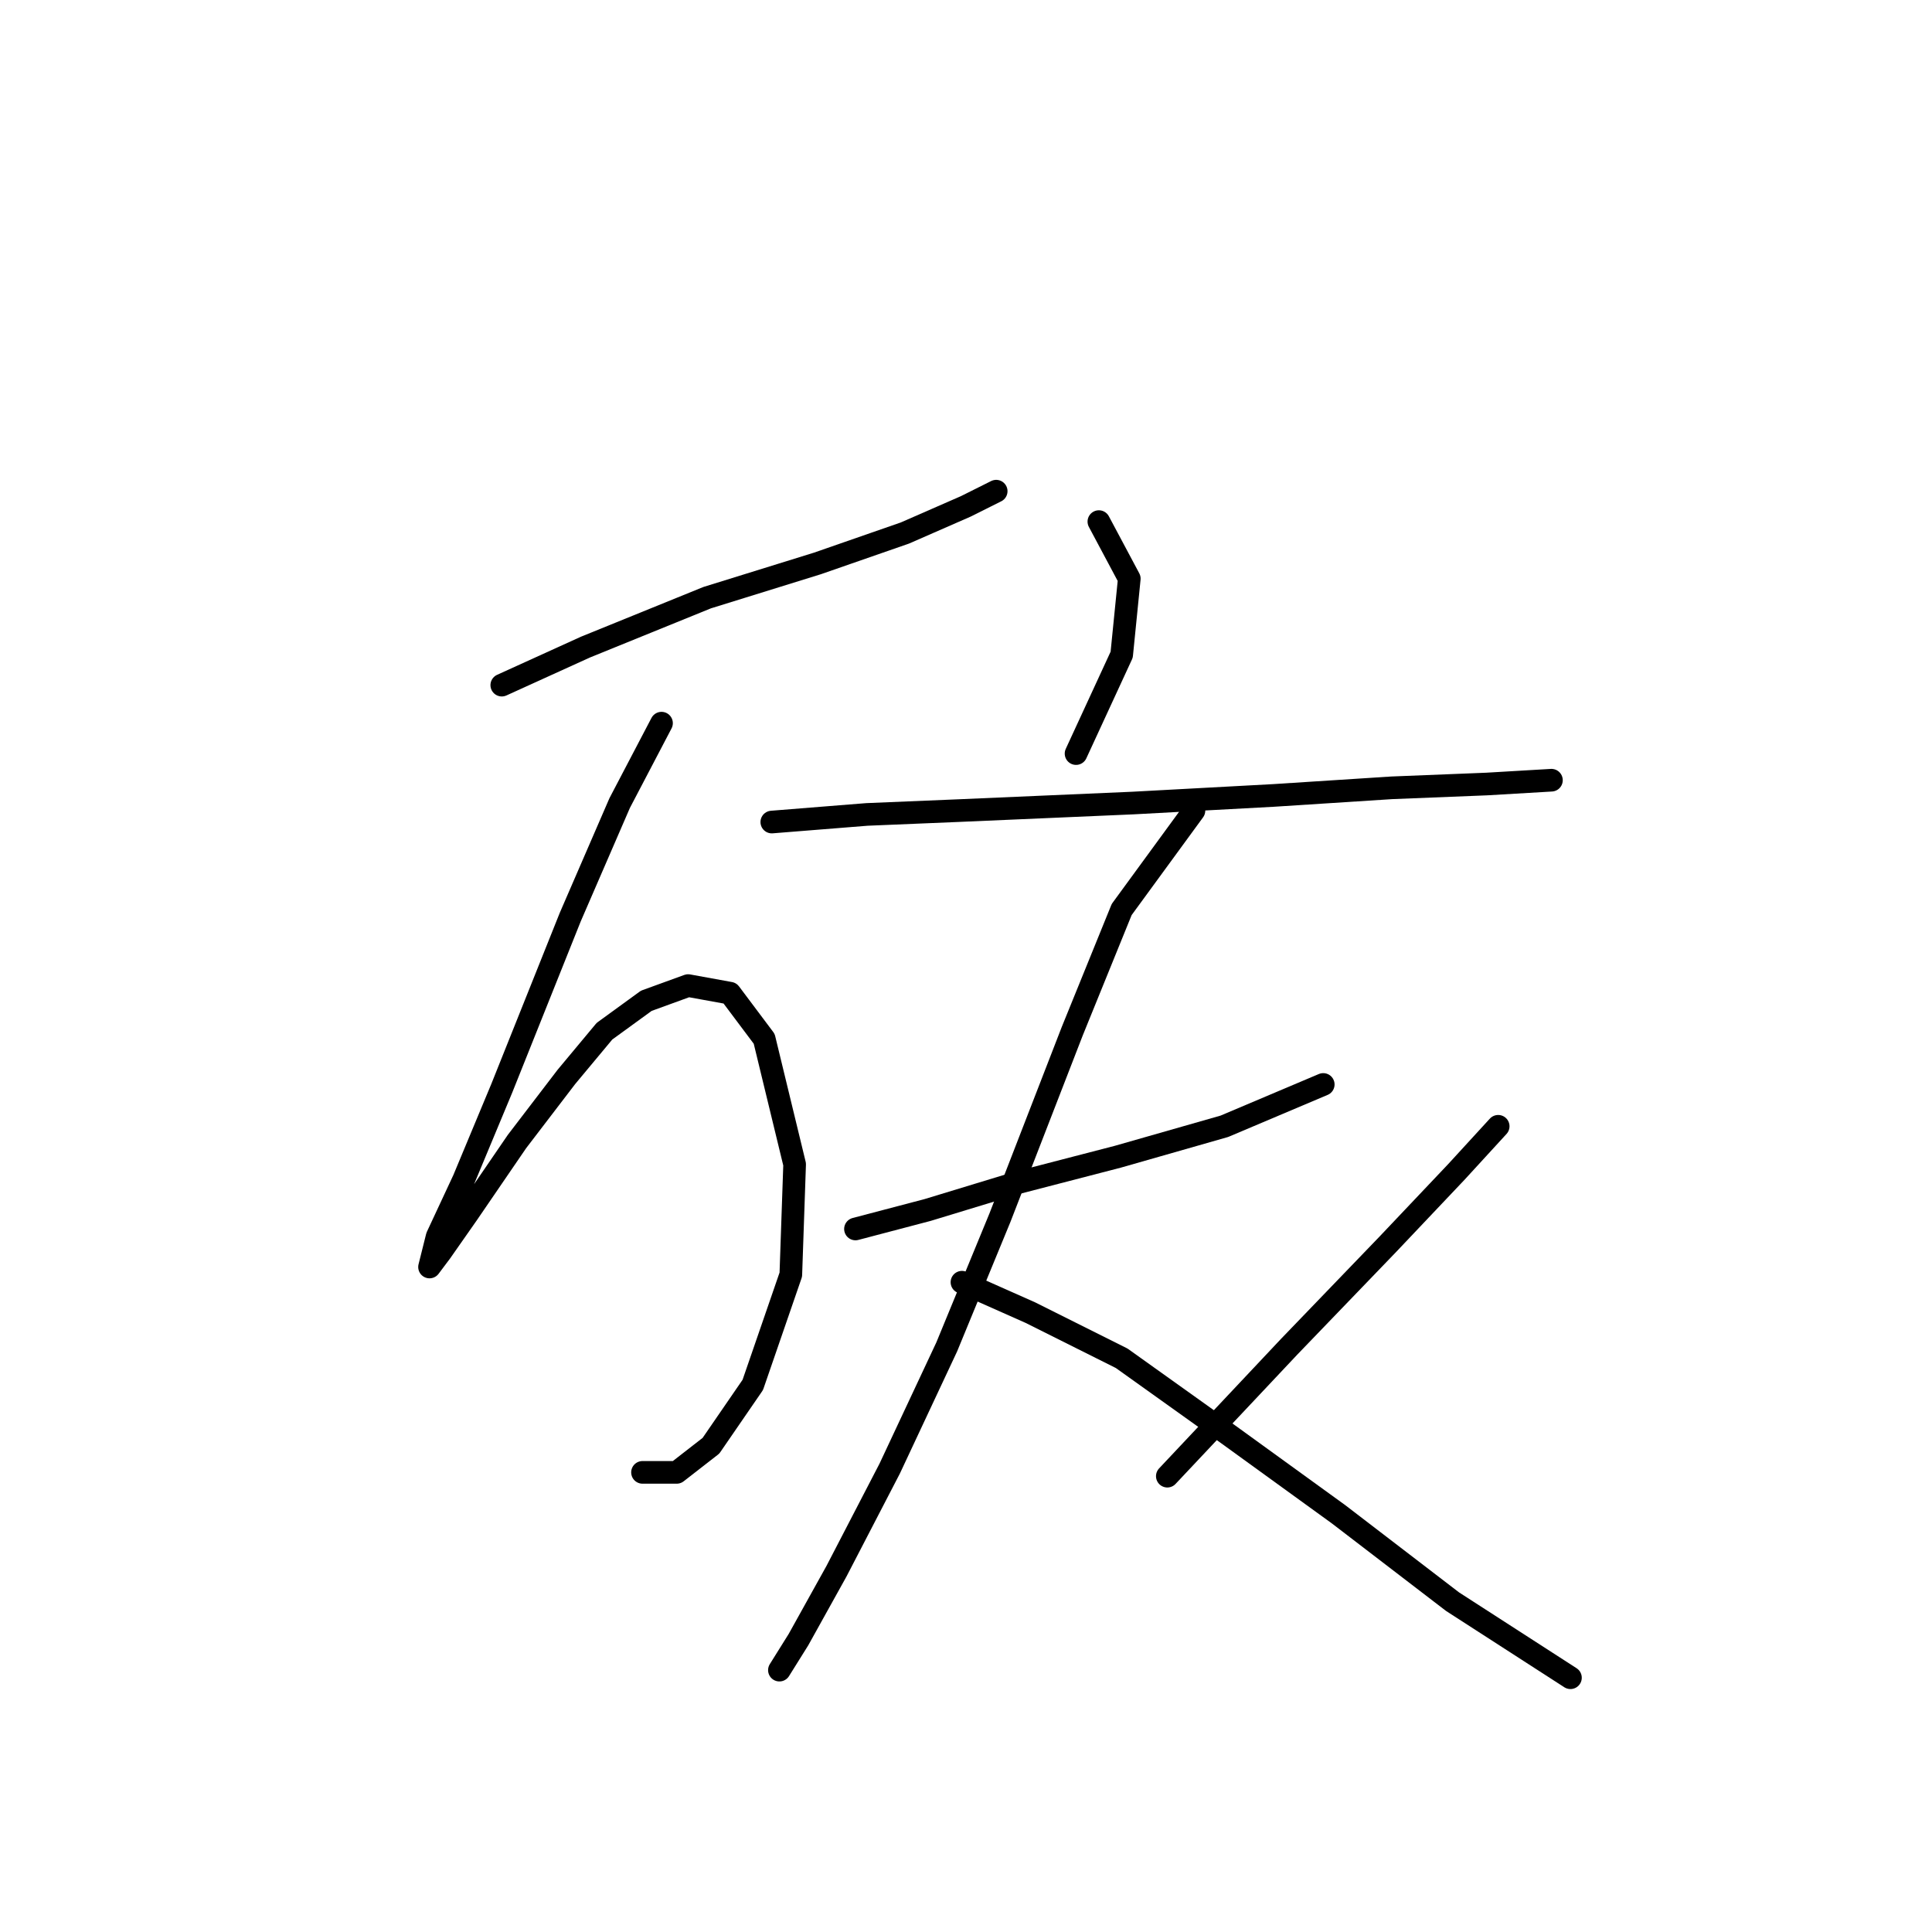 <?xml version="1.0" standalone="no"?>
    <svg width="256" height="256" xmlns="http://www.w3.org/2000/svg" version="1.1">
    <polyline stroke="black" stroke-width="3" stroke-linecap="round" fill="transparent" stroke-linejoin="round" points="66.489 90.784 77.576 85.745 93.701 79.194 108.315 74.658 119.906 70.627 127.968 67.099 132 65.084 132 65.084 " />
        <polyline stroke="black" stroke-width="3" stroke-linecap="round" fill="transparent" stroke-linejoin="round" points="87.654 95.823 82.111 106.406 75.56 121.523 66.489 144.2 61.45 156.294 57.923 163.853 56.915 167.884 58.427 165.869 61.954 160.83 68.505 151.255 75.056 142.688 80.095 136.641 85.639 132.61 91.182 130.594 96.725 131.602 101.26 137.649 105.292 154.278 104.788 168.892 99.748 183.506 94.205 191.569 89.67 195.096 85.135 195.096 85.135 195.096 " />
        <polyline stroke="black" stroke-width="3" stroke-linecap="round" fill="transparent" stroke-linejoin="round" points="145.606 69.115 149.637 76.674 148.629 86.752 142.582 99.854 142.582 99.854 " />
        <polyline stroke="black" stroke-width="3" stroke-linecap="round" fill="transparent" stroke-linejoin="round" points="102.268 108.925 114.866 107.917 126.96 107.413 150.141 106.406 168.786 105.398 184.408 104.39 197.006 103.886 205.573 103.382 205.573 103.382 " />
        <polyline stroke="black" stroke-width="3" stroke-linecap="round" fill="transparent" stroke-linejoin="round" points="113.354 162.845 122.929 160.326 134.519 156.798 148.125 153.271 162.235 149.239 175.337 143.696 175.337 143.696 " />
        <polyline stroke="black" stroke-width="3" stroke-linecap="round" fill="transparent" stroke-linejoin="round" points="158.204 107.413 148.629 120.515 142.078 136.641 132.504 161.333 125.449 178.467 117.89 194.593 110.835 208.199 105.796 217.269 103.276 221.301 103.276 221.301 " />
        <polyline stroke="black" stroke-width="3" stroke-linecap="round" fill="transparent" stroke-linejoin="round" points="127.464 169.9 136.535 173.932 148.629 179.979 162.739 190.057 177.353 200.64 192.471 212.23 208.093 222.309 208.093 222.309 " />
        <polyline stroke="black" stroke-width="3" stroke-linecap="round" fill="transparent" stroke-linejoin="round" points="198.518 149.239 192.975 155.286 183.904 164.861 170.802 178.467 154.676 195.6 154.676 195.6 " />
        </svg>